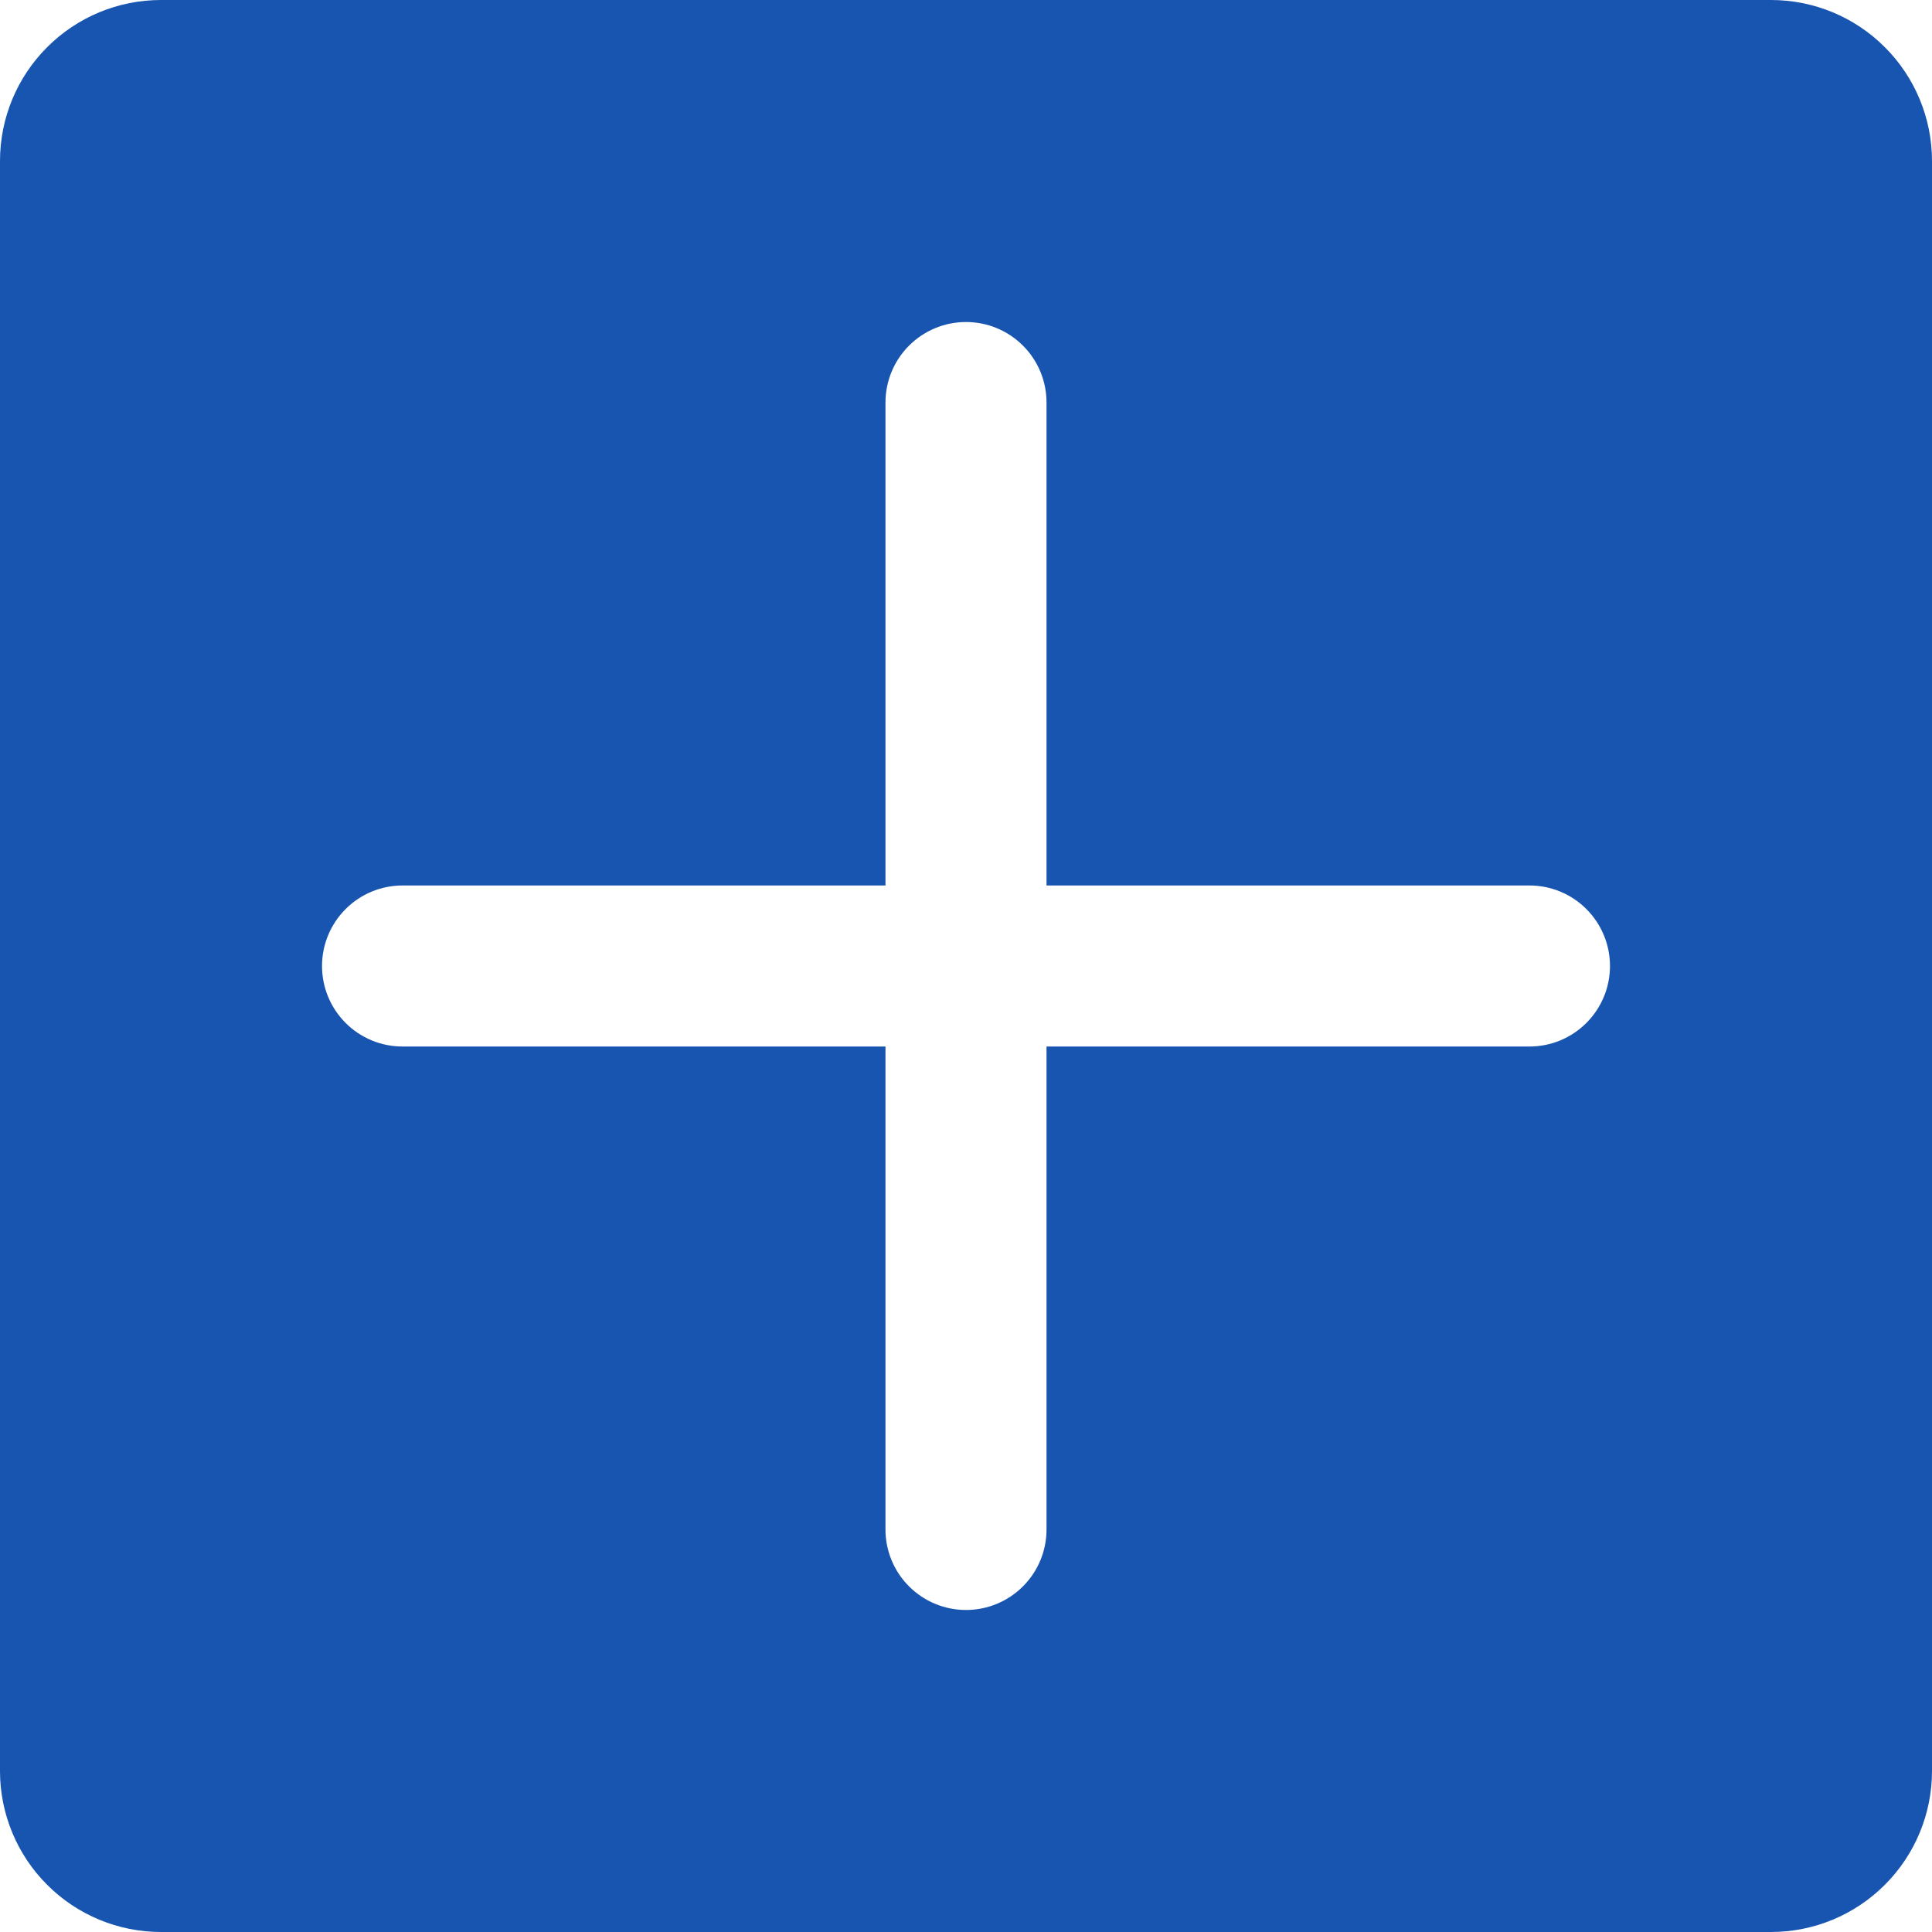 <svg width="31" height="31" viewBox="0 0 31 31" fill="none" xmlns="http://www.w3.org/2000/svg">
<path d="M28.417 0H2.583C1.898 0 1.241 0.272 0.757 0.757C0.272 1.241 0 1.898 0 2.583V28.417C0 29.102 0.272 29.759 0.757 30.243C1.241 30.728 1.898 31 2.583 31H28.417C29.102 31 29.759 30.728 30.243 30.243C30.728 29.759 31 29.102 31 28.417V2.583C31 1.898 30.728 1.241 30.243 0.757C29.759 0.272 29.102 0 28.417 0ZM24.542 16.792H16.792V24.542C16.792 24.884 16.656 25.213 16.413 25.455C16.171 25.697 15.843 25.833 15.5 25.833C15.157 25.833 14.829 25.697 14.587 25.455C14.344 25.213 14.208 24.884 14.208 24.542V16.792H6.458C6.116 16.792 5.787 16.656 5.545 16.413C5.303 16.171 5.167 15.843 5.167 15.5C5.167 15.157 5.303 14.829 5.545 14.587C5.787 14.344 6.116 14.208 6.458 14.208H14.208V6.458C14.208 6.116 14.344 5.787 14.587 5.545C14.829 5.303 15.157 5.167 15.5 5.167C15.843 5.167 16.171 5.303 16.413 5.545C16.656 5.787 16.792 6.116 16.792 6.458V14.208H24.542C24.884 14.208 25.213 14.344 25.455 14.587C25.697 14.829 25.833 15.157 25.833 15.5C25.833 15.843 25.697 16.171 25.455 16.413C25.213 16.656 24.884 16.792 24.542 16.792Z" fill="#1855B0"/>
</svg>
